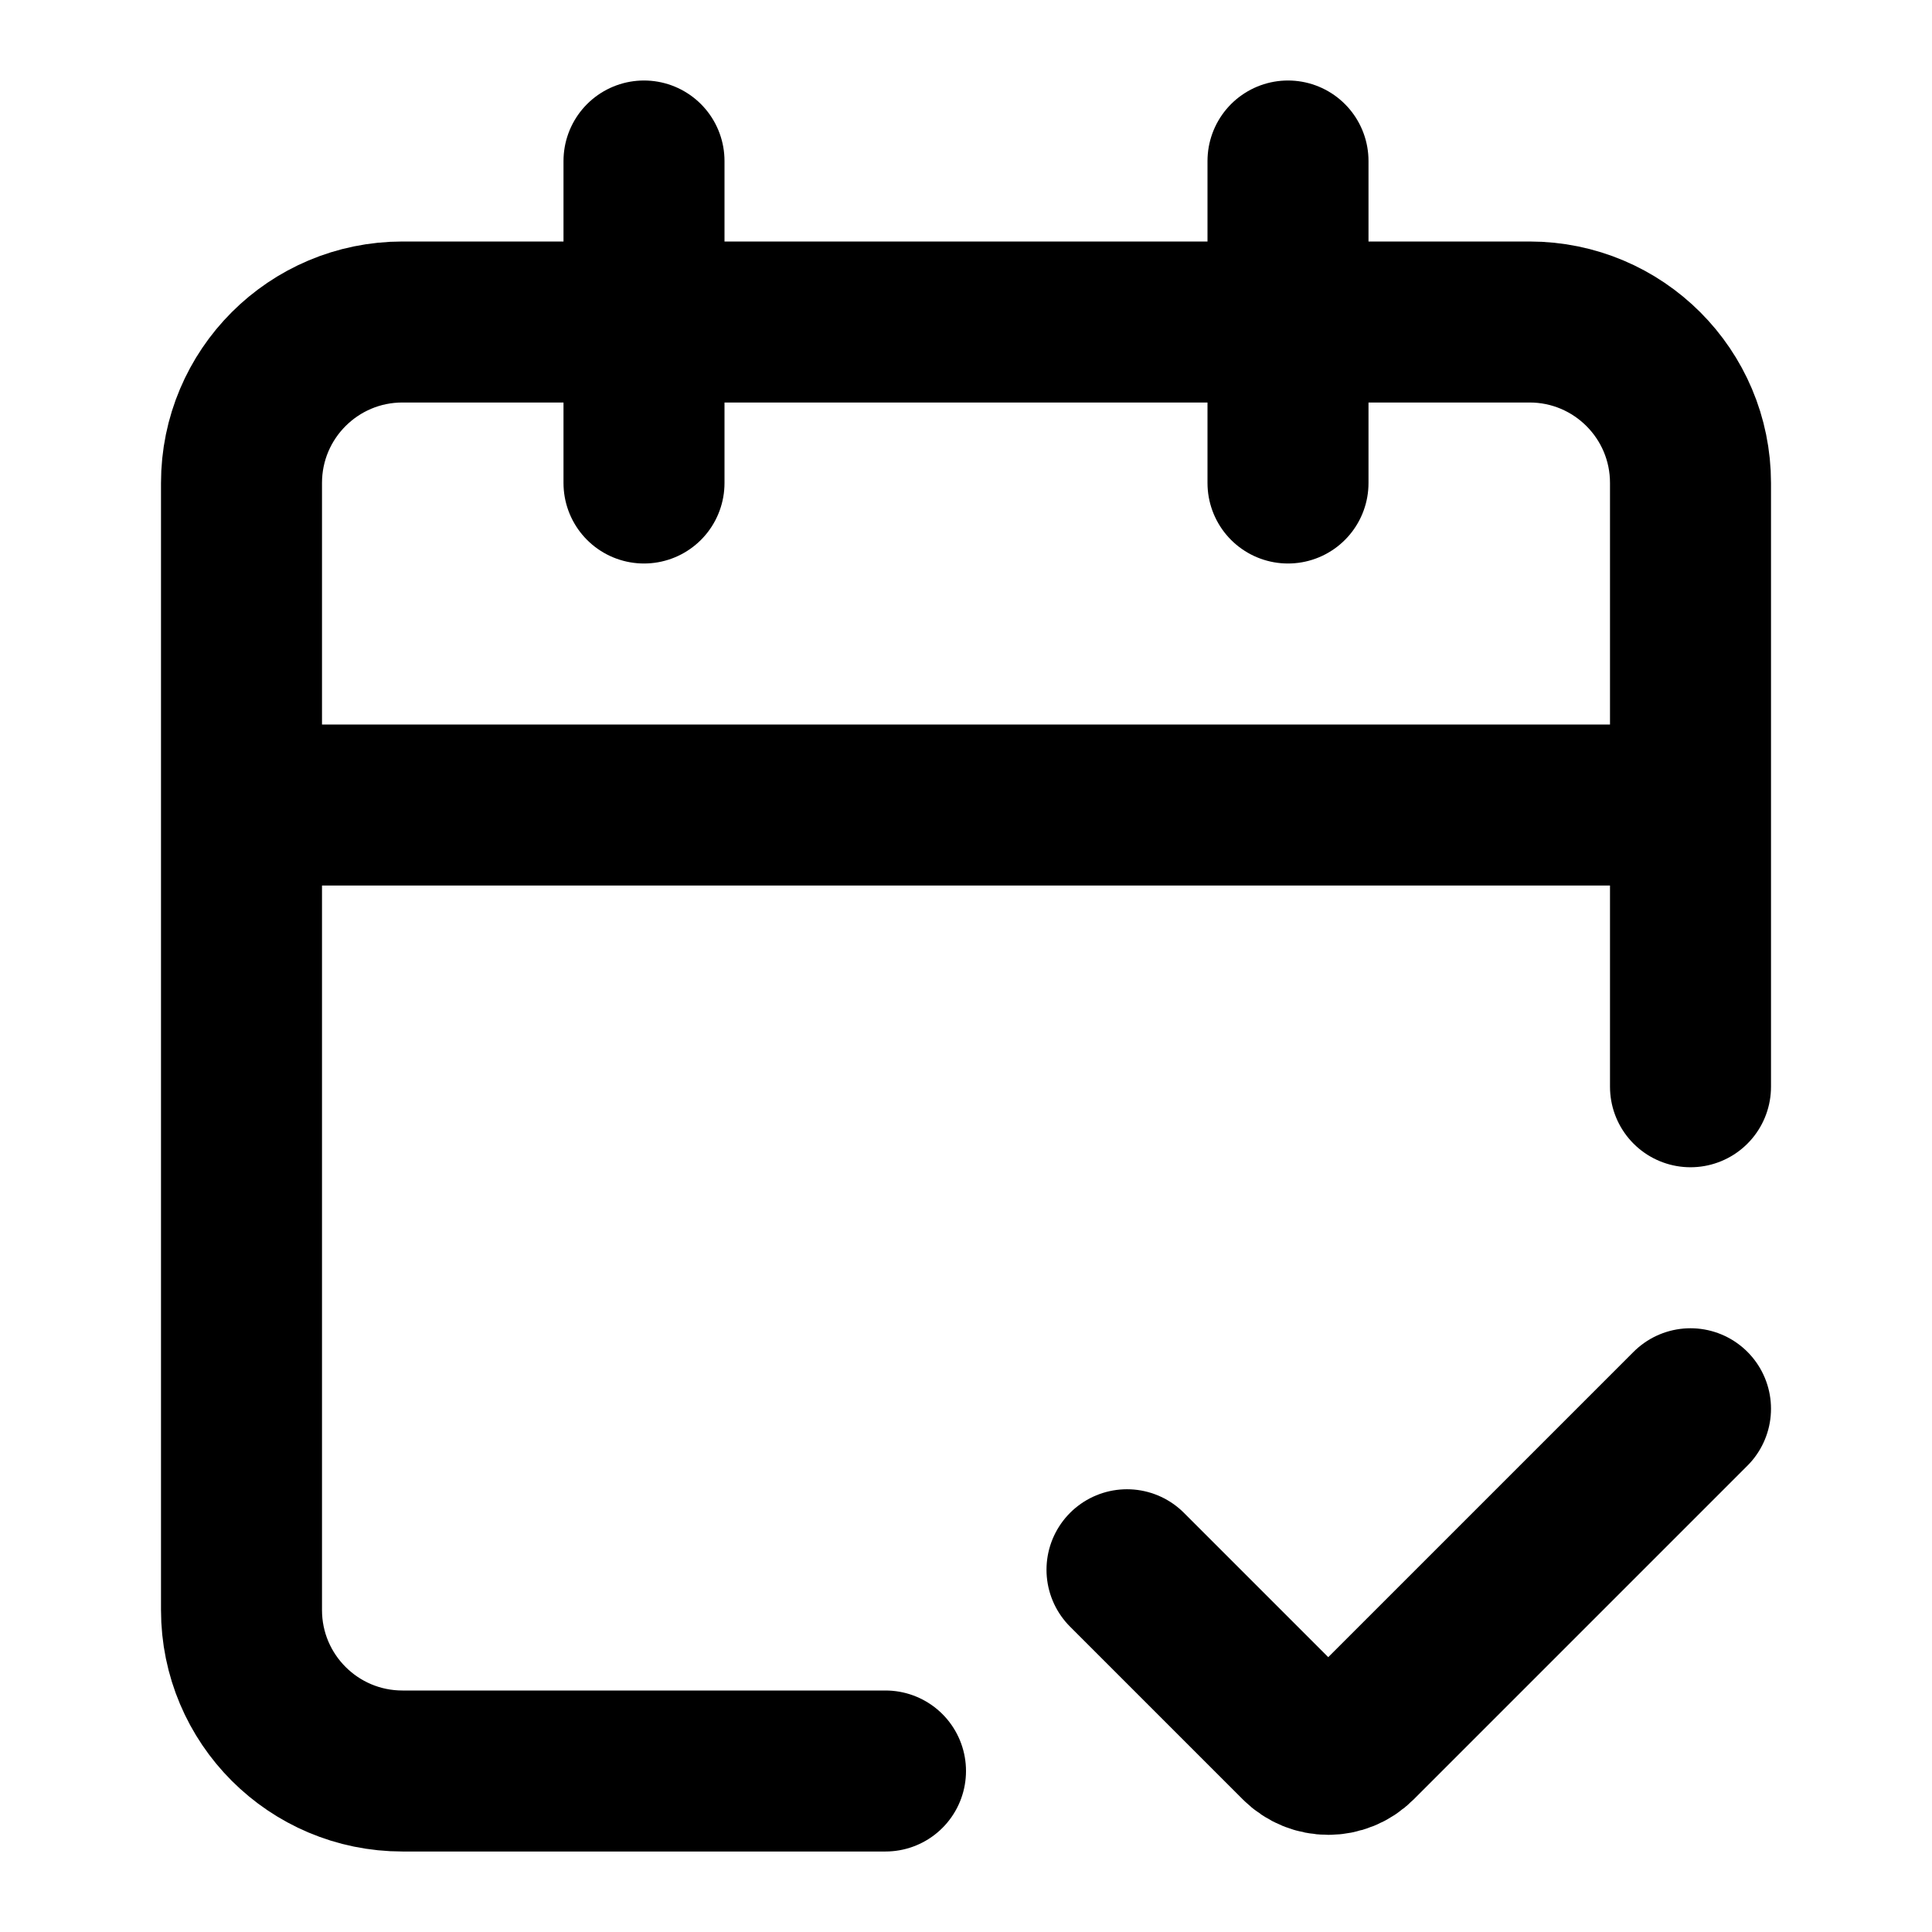 <svg width="24" height="24" viewBox="0 0 24 24" fill="none" xmlns="http://www.w3.org/2000/svg">
<path d="M3 10H21M16 2V6M8 2V6M21 13.5L21 6C21 4.895 20.105 4 19 4H5C3.895 4 3 4.895 3 6V20C3 21.105 3.895 22 5 22H11M14 19.5L16.146 21.646C16.342 21.842 16.658 21.842 16.854 21.646L21 17.5" stroke="black" stroke-width="2" stroke-linecap="round" stroke-linejoin="round"/>
</svg>
